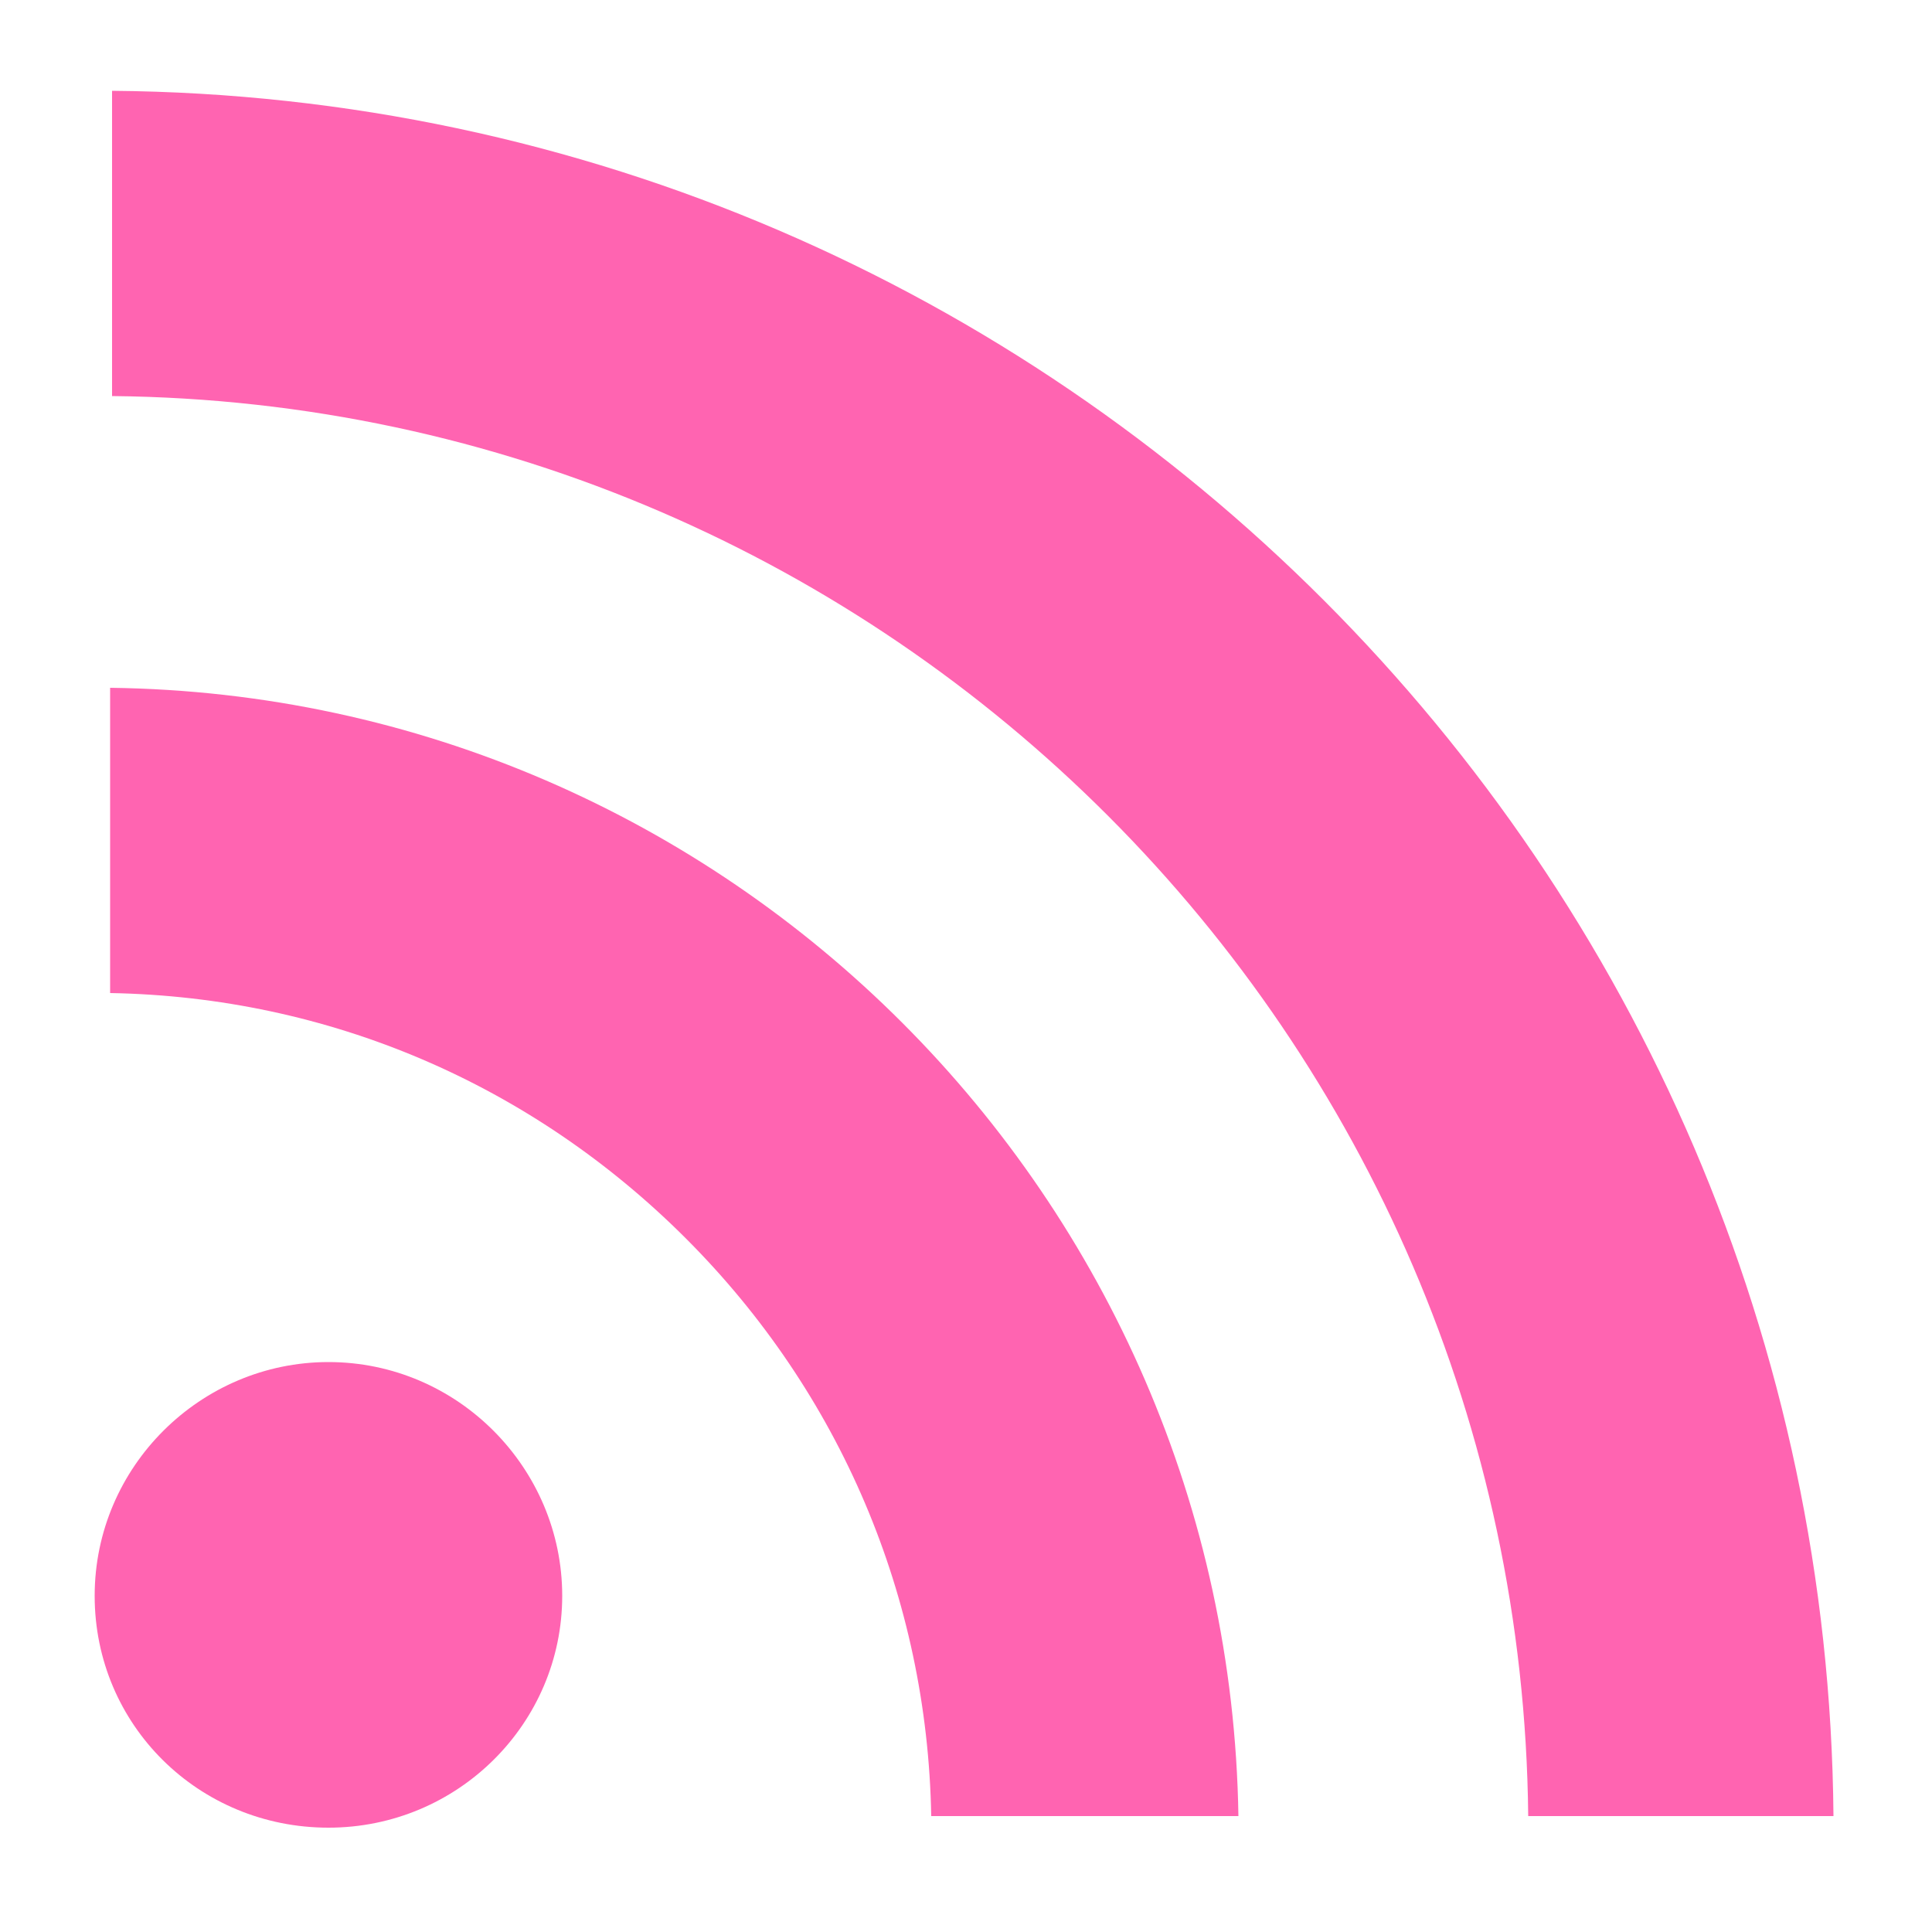 <?xml version="1.0" encoding="utf-8"?>
<!-- Generator: Adobe Illustrator 19.2.1, SVG Export Plug-In . SVG Version: 6.00 Build 0)  -->
<svg version="1.1" id="レイヤー_1" xmlns="http://www.w3.org/2000/svg" xmlns:xlink="http://www.w3.org/1999/xlink" x="0px"
	 y="0px" viewBox="0 0 100 100" style="enable-background:new 0 0 100 100;" xml:space="preserve">
<style type="text/css">
	.st0{fill:#FF64B1;}
</style>
<g>
	<path class="st0" d="M17,70.5c-6.6,0-12.1,5.4-12.1,12.1c0,6.7,5.4,12,12.1,12c6.7,0,12.1-5.4,12.1-12C29.1,76,23.7,70.5,17,70.5z"
		/>
	<path class="st0" d="M5.7,35.6v15.8c11.3,0.2,21.8,4.7,29.8,12.7c8,8,12.5,18.6,12.7,29.9h15.9C63.6,62,37.7,36,5.7,35.6z"/>
	<path class="st0" d="M5.8,4.7v15.8C46,20.9,78.7,53.6,79.1,94h15.8C94.5,44.9,54.7,5.1,5.8,4.7z"/>
</g>
</svg>
